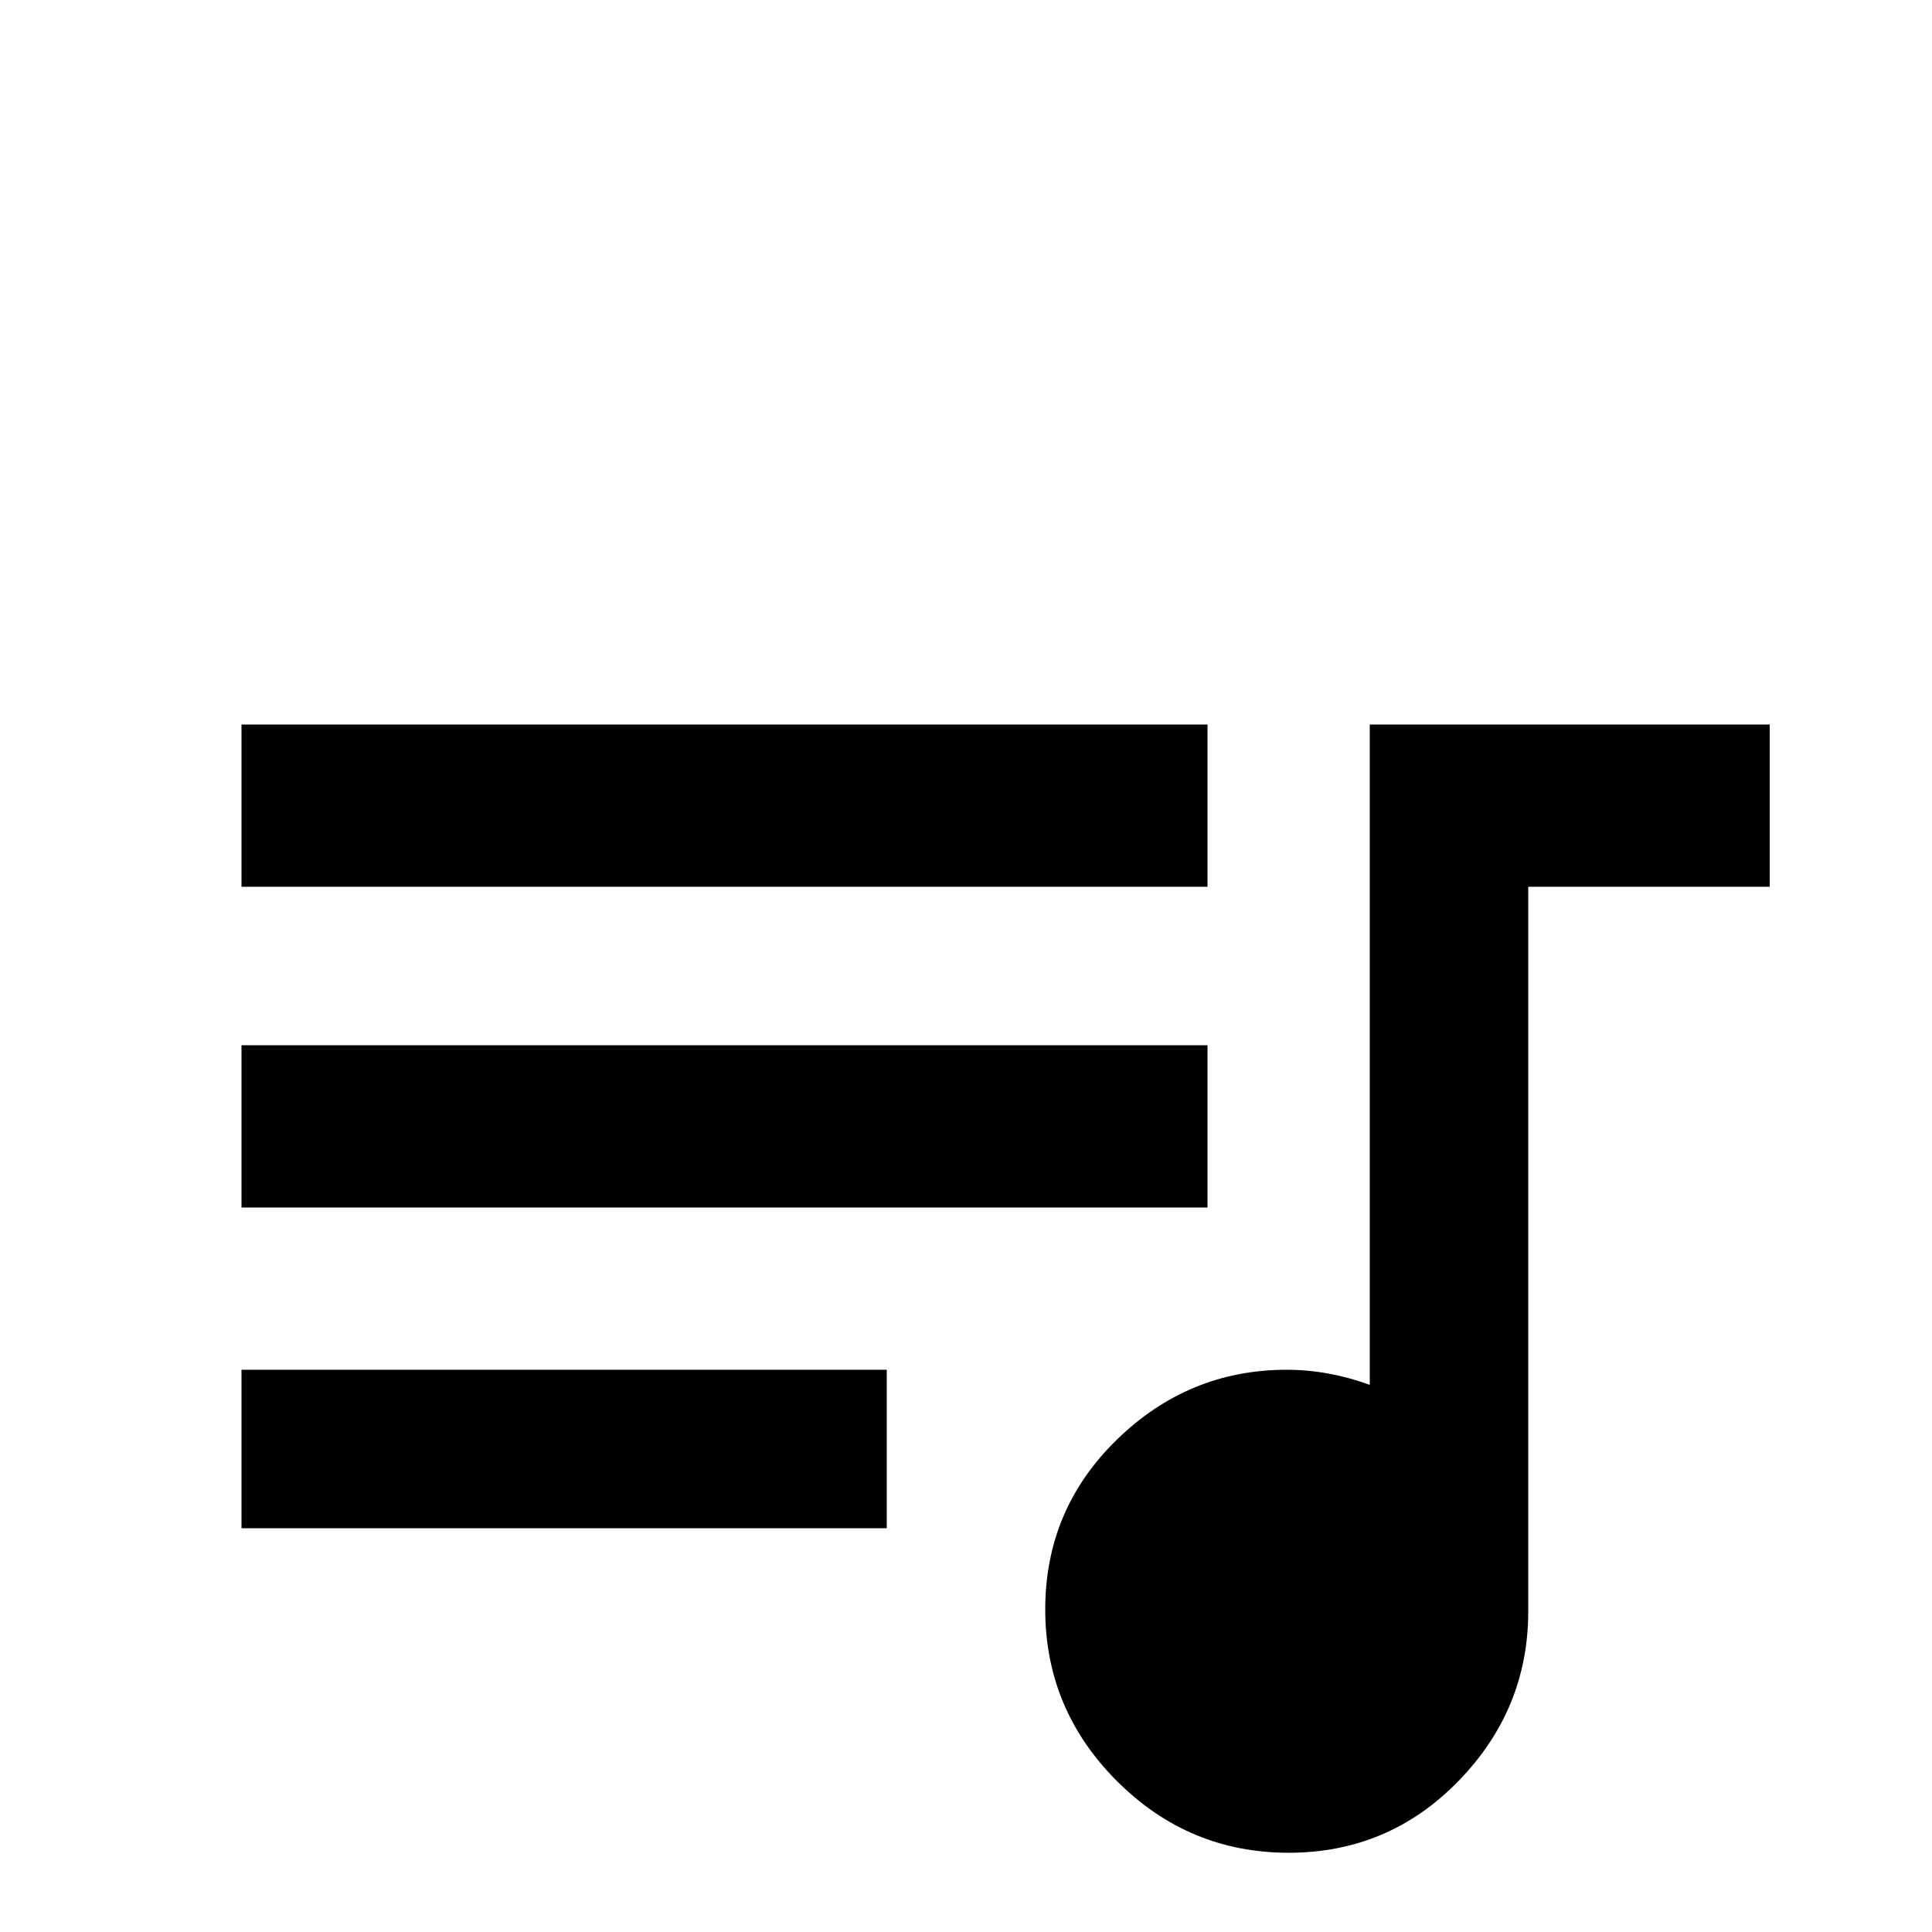 <svg xmlns="http://www.w3.org/2000/svg" viewBox="0 -512 512 512">
	<path fill="#000000" d="M320 -320H64V-277H320ZM320 -235H64V-192H320ZM64 -107H235V-149H64ZM363 -320V-145Q352 -149 341 -149Q315 -149 296 -130.5Q277 -112 277 -85.5Q277 -59 296 -40Q315 -21 341.5 -21Q368 -21 386.5 -40Q405 -59 405 -85V-277H469V-320Z"/>
</svg>